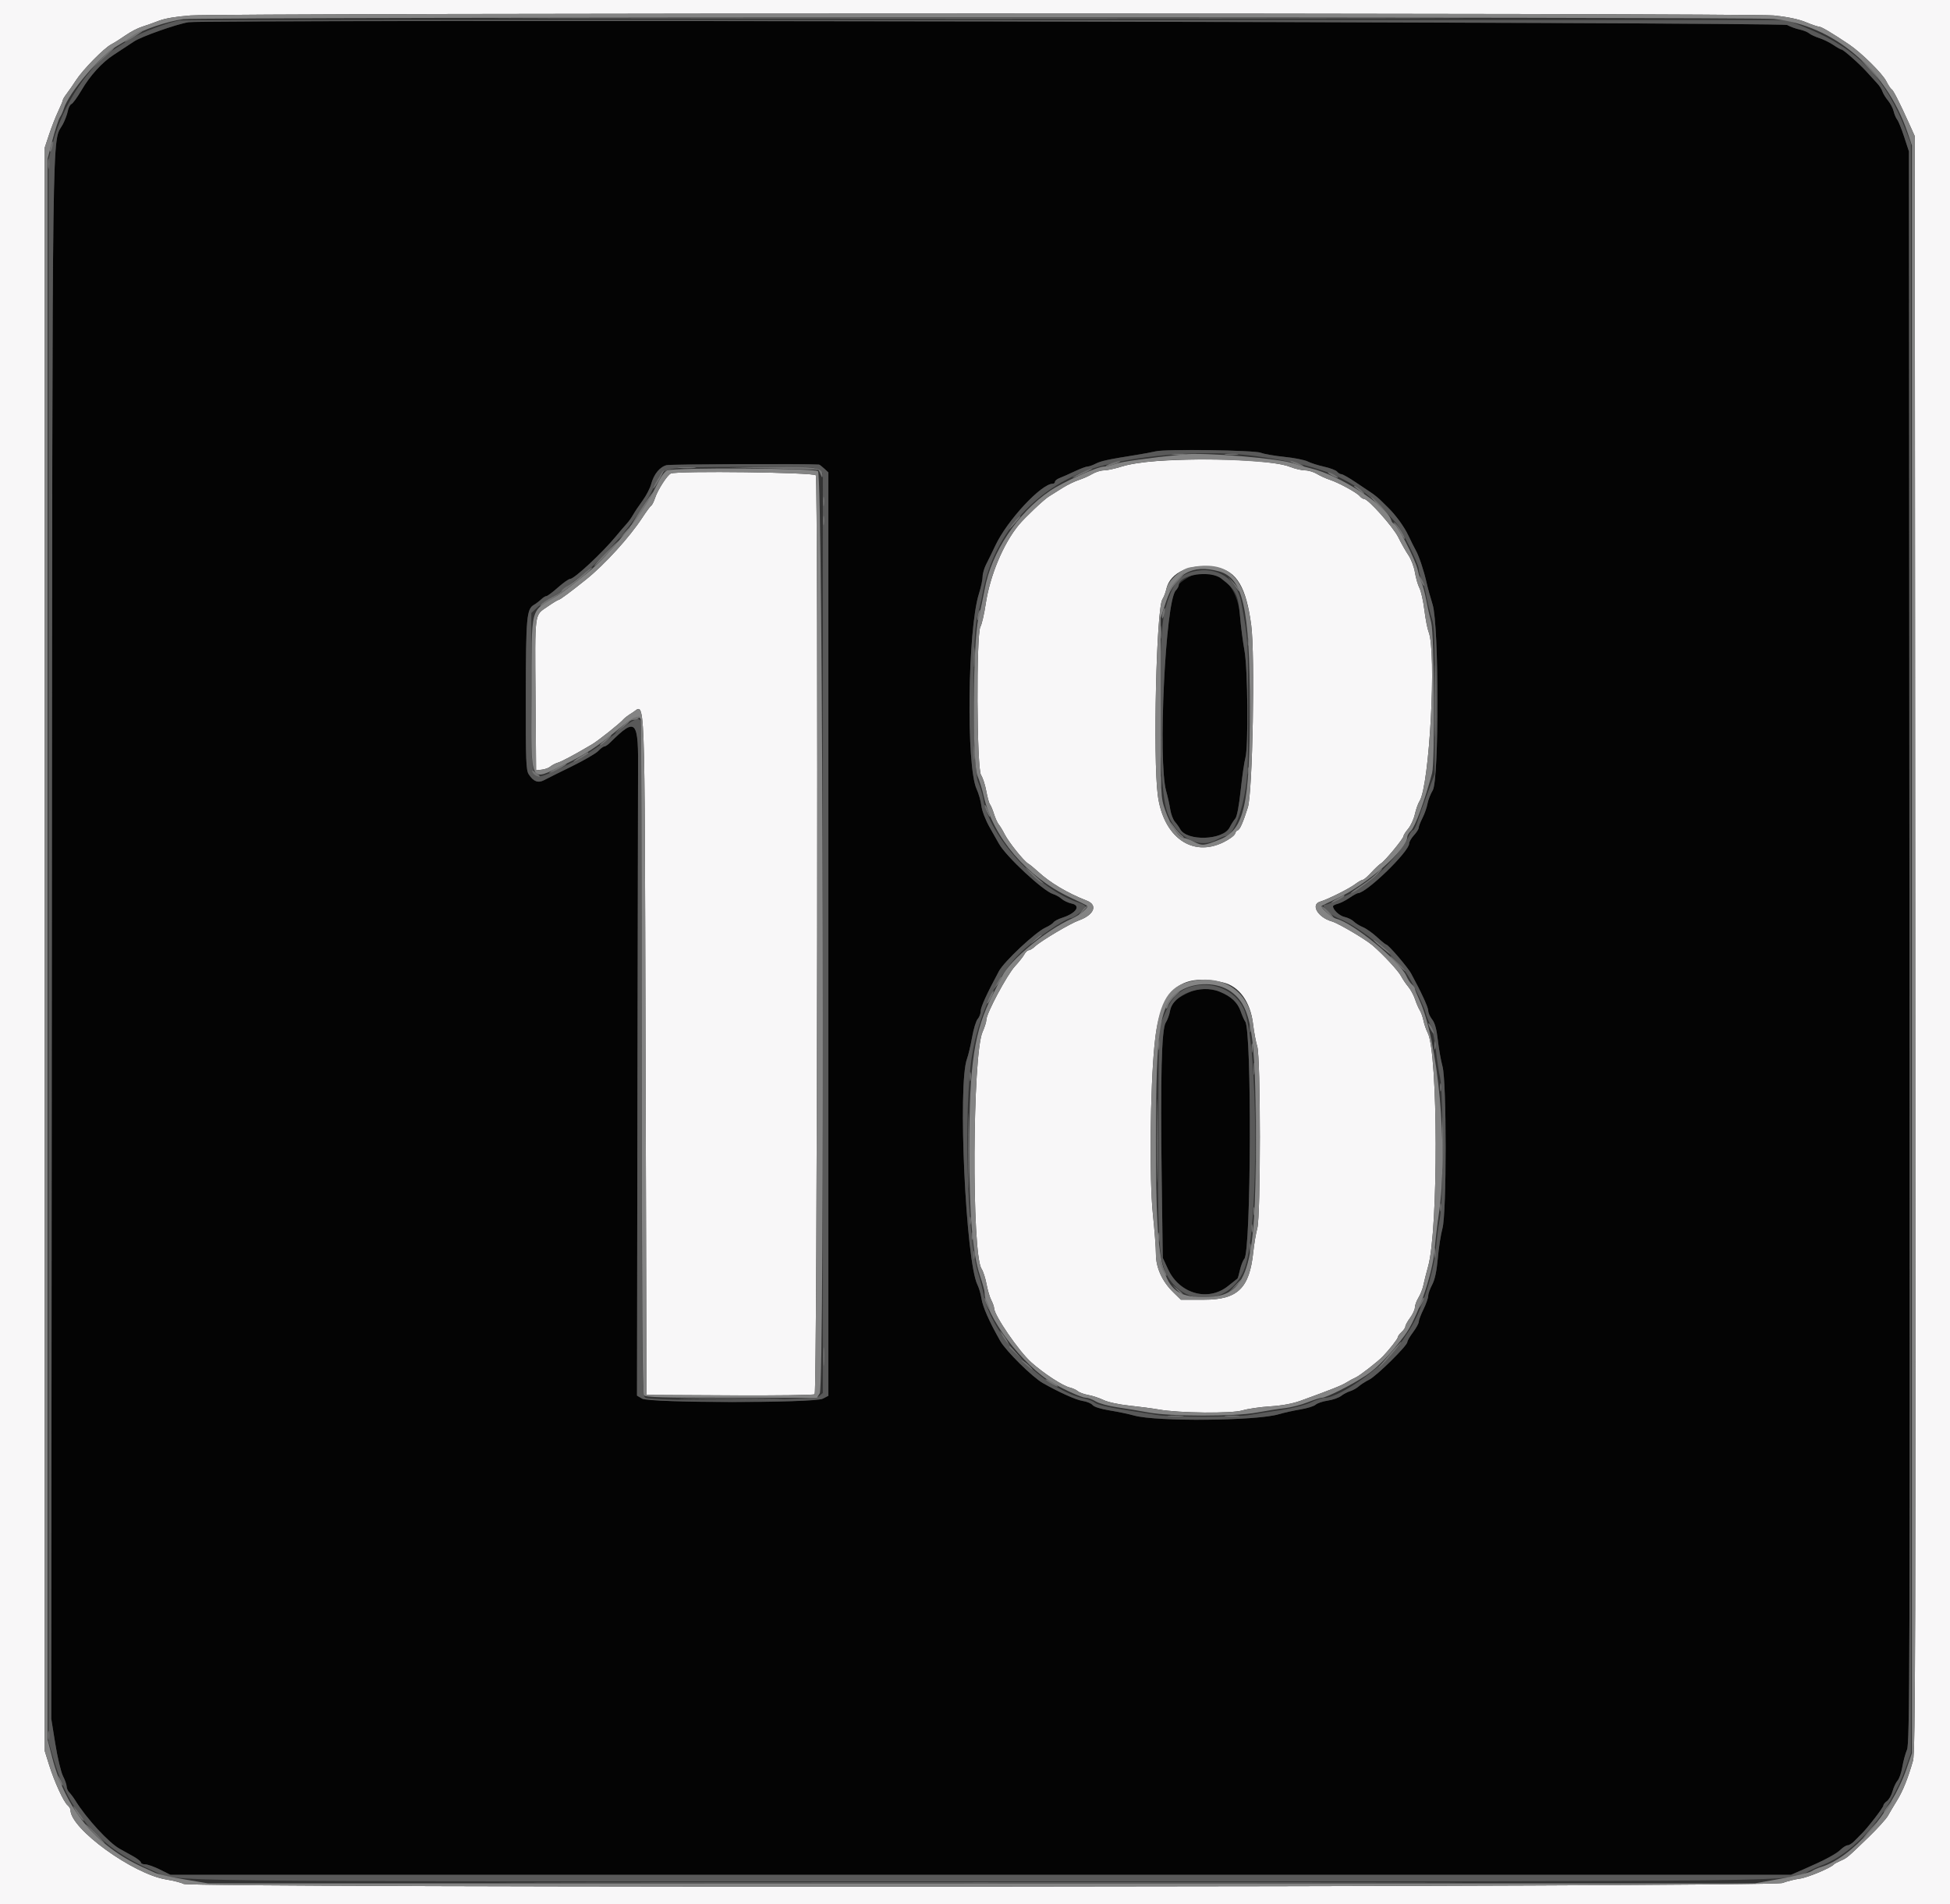 <svg height="390.566" viewBox="0 0 400 390.566" width="400" xmlns="http://www.w3.org/2000/svg"><rect x="0" y="0" width="400" height="390.566" fill="#333333" stroke="none"/><g fill-rule="evenodd"><path d="m0 195.313v195.312h200 200v-195.312-195.313h-200-200zm363.867-192.142c2.794.286 5.079.765 6.531 1.369 1.229.511 2.46.929 2.735.93.475.002 2.556 1.233 6.109 3.613 2.55 1.708 6.87 5.971 7.696 7.594.417.818.897 1.548 1.068 1.623.337.148 1.589 2.591 3.533 6.895l1.234 2.735.101 165.625c.087 142.434.023 165.899-.456 167.578-1.042 3.654-2.083 6.246-3.293 8.203-.664 1.074-1.499 2.48-1.856 3.125-.356.644-2.164 2.637-4.017 4.429-4.375 4.228-4.343 4.202-5.713 4.805-.644.284-1.26.62-1.367.748-.588.699-5.38 2.706-6.954 2.911-1.01.132-2.626.537-3.593.9-2.279.856-326.483 1.042-327.971.188-.452-.259-2.034-.665-3.515-.901-6.839-1.09-19.686-10.401-19.686-14.268 0-.261-.257-.687-.57-.948-.815-.675-2.709-4.788-3.784-8.216l-.919-2.929v-164.453-164.454l.909-2.734c.5-1.504 1.335-3.631 1.855-4.726.521-1.096.947-2.123.947-2.282 0-.16.361-.758.803-1.329s1.296-1.804 1.898-2.74c1.391-2.163 5.735-6.587 7.231-7.365.629-.327 1.951-1.163 2.939-1.857.987-.694 2.494-1.479 3.348-1.745.855-.266 2.433-.826 3.507-1.243 1.225-.476 3.629-.88 6.446-1.083 7.268-.525 319.668-.523 324.804.002m-126.562 91.401c-2.807.191-5.688.638-7.18 1.115-1.371.439-3.02.797-3.665.797s-1.721.331-2.39.734c-.67.404-1.911.956-2.757 1.227-.846.27-2.34.996-3.32 1.612s-2.271 1.426-2.869 1.801c-1.029.645-4.88 4.291-6.136 5.81-3.181 3.844-5.922 10.39-6.793 16.218-.31 2.074-.798 4.183-1.086 4.688-.871 1.529-.753 29.091.131 30.41.359.537.841 2.012 1.07 3.277.23 1.264.572 2.495.761 2.734.188.239.564 1.138.834 1.997.27.86.711 1.826.98 2.149.269.322.801 1.201 1.182 1.953.841 1.659 3.923 5.515 4.841 6.054.365.215 1.268.95 2.007 1.634 2.474 2.29 6.063 4.427 10.034 5.974 2.315.902 1.473 2.933-1.679 4.053-1.759.625-7.753 4.193-8.98 5.345-.449.422-1.019.768-1.266.768s-.651.377-.898.837c-.246.461-1.118 1.565-1.936 2.453-1.616 1.753-5.841 9.655-5.855 10.95-.005.439-.356 1.566-.782 2.504-2.08 4.583-2.259 45.466-.213 48.589.338.516.798 1.931 1.023 3.144.224 1.213.662 2.694.973 3.29.311.597.575 1.348.586 1.67.054 1.51 5.062 8.807 7.607 11.085 2.53 2.264 6.449 4.826 7.915 5.174.585.139 1.327.478 1.65.753.322.275 1.289.626 2.148.78.86.153 2.266.619 3.125 1.034.895.432 3.15.92 5.274 1.142 2.041.213 4.765.574 6.054.802 4.186.739 14.933.851 17.173.179 1.082-.325 3.638-.695 5.679-.824 2.415-.153 4.598-.556 6.25-1.156 6.304-2.288 8.466-3.148 9.375-3.732.537-.344 1.416-.82 1.953-1.056.809-.356 4.555-3.273 5.549-4.32 1.375-1.45 3.045-3.583 3.045-3.89 0-.21.351-.699.781-1.088s.781-.909.781-1.156c0-.248.44-1.045.977-1.773.537-.729.977-1.686.978-2.127.001-.442.332-1.345.736-2.008.404-.662.854-1.805 1.001-2.539.146-.734.587-2.477.978-3.873 2.109-7.515 2.049-43.708-.079-47.87-.325-.635-.717-1.769-.871-2.521s-.501-1.719-.769-2.148c-.269-.43-.706-1.445-.972-2.256-.266-.812-.883-1.954-1.371-2.54-.489-.585-1.169-1.591-1.512-2.236-.577-1.084-3.67-4.414-5.804-6.25-1.494-1.285-7.068-4.57-8.383-4.94-2.843-.801-4.41-3.46-2.389-4.055 1.545-.456 5.916-2.635 7.166-3.574.664-.499 1.375-.907 1.578-.907.204 0 .994-.679 1.757-1.509.763-.829 1.654-1.664 1.981-1.855.779-.456 4.608-5.086 4.608-5.574 0-.207.432-.892.961-1.52.529-.629 1.148-1.972 1.375-2.985.227-1.012.659-2.225.96-2.695 2.053-3.205 3.519-30.678 1.853-34.736-.241-.588-.628-2.59-.859-4.448-.23-1.858-.687-3.896-1.013-4.527s-.744-2.073-.928-3.204-.785-2.72-1.335-3.53-1.479-2.453-2.065-3.65c-1.035-2.115-6.182-7.892-7.031-7.892-.229 0-.633-.261-.898-.58-.608-.732-4.311-2.75-6.182-3.367-.782-.258-1.953-.793-2.602-1.189-.65-.397-1.746-.721-2.437-.722-.69-.001-2.11-.339-3.155-.75-3.376-1.331-16.517-1.893-27.23-1.164m-99.7 2.559c-.703.285-2.672 3.327-3.212 4.962-.256.777-.624 1.51-.818 1.63s-1.007 1.221-1.807 2.447c-2.606 3.995-7.704 9.607-11.496 12.655-3.168 2.547-5.428 4.222-5.696 4.222-.144 0-1.194.642-2.334 1.428-2.654 1.827-2.529.851-2.394 18.689l.113 14.844 1.172-.127c.644-.07 1.435-.357 1.758-.638.322-.28 1.018-.642 1.546-.804.865-.264 3.372-1.607 6.973-3.733 1.33-.785 5.825-4.371 6.52-5.202.215-.256 1.027-.855 1.806-1.33 2.675-1.633 2.47-7.007 2.686 70.195l.195 69.764 16.992.094c9.346.052 17.22-.052 17.499-.23.533-.34.768-187.111.237-188.495-.236-.613-28.278-.962-29.74-.371m112.049 19.283c4.033.764 5.985 4.055 7.002 11.812.81 6.172.291 34.257-.691 37.399-.953 3.047-1.686 4.688-2.095 4.688-.166 0-.402.315-.524.7s-1.193 1.176-2.379 1.757c-6.449 3.163-12.359-1.084-13.478-9.684-.997-7.67-.277-38.214.947-40.147.302-.478.663-1.412.801-2.076.736-3.54 5.185-5.44 10.417-4.449m1.214 85.114c3.319.771 5.622 3.954 6.167 8.52.199 1.671.587 3.741.863 4.6.71 2.218.717 34.774.008 37.305-.271.967-.645 3.191-.832 4.942-.783 7.366-3.207 9.707-10.052 9.707h-4.796l-1.535-1.499c-2.296-2.241-3.582-5.057-3.582-7.847 0-1.267-.278-4.955-.619-8.197-.752-7.152-.57-25.611.344-34.878 1.095-11.103 5.112-14.725 14.034-12.653" fill="#f8f7f8"/><path d="m38.672 4.554c-2.483.402-9.644 2.931-11.176 3.947-1.412.938-2.88 1.903-4.243 2.792-2.336 1.524-4.782 4.22-6.522 7.188-.858 1.464-1.792 2.751-2.076 2.859-.283.109-.621.761-.75 1.448s-.591 1.916-1.028 2.729c-2.253 4.205-2.103-7.025-2.239 167.452l-.123 159.57.826 5.15c.454 2.832 1.165 5.814 1.578 6.625.414.812.753 1.778.753 2.147s.251.921.557 1.228c.307.306.878 1.076 1.27 1.711 2.222 3.599 6.82 8.598 9.041 9.831.646.358 1.892 1.051 2.77 1.539.878.487 1.596 1.059 1.596 1.269 0 .211.396.385.879.387.484.002 1.846.485 3.028 1.074l2.148 1.07h166.211 166.211l2.539-1.101c4.287-1.859 6.726-3.156 7.662-4.074.493-.484 1.136-.879 1.429-.879.294 0 .916-.396 1.384-.879.468-.484 1.122-1.143 1.454-1.465 1.225-1.19 4.477-5.401 4.477-5.797 0-.225.332-.641.738-.925.405-.285.924-1.194 1.153-2.022.228-.828.693-1.811 1.032-2.186.339-.374.774-1.628.966-2.786.192-1.157.627-2.759.966-3.56.559-1.32.606-16.712.505-164.648l-.112-163.193-.977-2.983c-.537-1.641-1.177-3.224-1.421-3.518s-.572-1.061-.729-1.705c-.158-.643-.687-1.652-1.177-2.241-.489-.59-1.004-1.431-1.143-1.868-.138-.438-.634-1.196-1.101-1.685-.466-.489-1.384-1.494-2.038-2.234-1.42-1.606-4.87-4.665-5.26-4.665-.153 0-.893-.418-1.646-.928-.753-.511-2.051-1.149-2.886-1.417s-1.782-.71-2.104-.981c-.323-.271-1.201-.622-1.953-.779s-1.895-.572-2.539-.922c-1.098-.596-324.295-1.162-327.93-.575m220.004 88.323c.582.248 2.719.621 4.748.829 2.03.207 4.191.633 4.801.946.611.313 2.124.794 3.362 1.069 1.238.274 2.446.734 2.684 1.022.239.287.641.523.894.523.254 0 1.572.747 2.93 1.66s2.88 1.935 3.383 2.271 1.348 1.039 1.878 1.562c.529.524 1.143 1.128 1.363 1.343 1.577 1.534 3.319 3.926 4.161 5.709.546 1.157 1.239 2.543 1.542 3.08.662 1.176 1.68 4.233 2.211 6.64.213.967.772 2.989 1.241 4.492 1.311 4.204 1.329 35.936.021 38.086-.457.752-.942 1.993-1.078 2.757-.135.764-.596 2.075-1.024 2.914-.427.839-.777 1.743-.777 2.009s-.44.957-.977 1.537-.976 1.339-.976 1.688c0 1.664-8.796 10.189-10.512 10.189-.175 0-.961.437-1.749.972-.787.534-1.867 1.081-2.398 1.214-.532.133-.966.36-.966.504 0 .749 1.32 1.968 2.384 2.202.666.146 1.508.563 1.871.926.364.364 1.213.89 1.889 1.17.675.279 1.971 1.195 2.88 2.034s1.758 1.525 1.886 1.525c.419 0 4.379 4.602 5.105 5.932 2.055 3.764 3.516 6.933 3.516 7.631 0 .431.362 1.245.804 1.808.563.714.915 1.996 1.17 4.252.201 1.776.63 4.19.953 5.364.867 3.147.861 30.115-.007 33.229-.327 1.174-.755 3.916-.95 6.092-.243 2.708-.61 4.432-1.163 5.463-.444.829-.809 1.861-.811 2.294-.002.432-.436 1.665-.964 2.74-.529 1.074-.966 2.229-.973 2.567s-.535 1.304-1.173 2.148c-.639.844-1.166 1.754-1.172 2.021-.017.758-6.295 6.944-7.824 7.709-.752.377-1.718.996-2.148 1.376s-1.221.823-1.758.984c-.537.162-1.37.601-1.851.977-.481.375-1.711.806-2.734.957-1.023.152-2.145.53-2.493.841-.347.311-1.754.749-3.125.973-1.371.225-3.371.669-4.445.988-4.603 1.365-25.142 1.544-29.688.259-1.074-.304-3.313-.771-4.976-1.038-1.806-.29-3.222-.735-3.516-1.105-.271-.34-1.196-.723-2.056-.85-1.322-.195-4.801-1.757-8.146-3.658-2.154-1.224-7.562-6.568-8.739-8.636-2.26-3.973-3.595-6.987-3.86-8.72-.144-.935-.509-2.192-.813-2.793-2.394-4.747-4.084-41.168-2.151-46.367.279-.752.752-2.748 1.049-4.435.298-1.686.816-3.37 1.152-3.741s.611-1.104.611-1.628c0-.805 1.286-3.618 3.733-8.165 1.072-1.994 7.457-7.975 9.536-8.934.759-.35 1.513-.843 1.675-1.096.163-.252.954-.669 1.758-.927 2.882-.922 3.936-2.502 1.95-2.922-.698-.147-1.621-.58-2.051-.962-.429-.382-1.22-.827-1.757-.99-2.012-.608-9.597-7.654-11.091-10.303-.238-.422-1.098-1.938-1.91-3.368-.85-1.496-1.573-3.375-1.702-4.421-.124-1.001-.563-2.545-.976-3.431-2.175-4.672-1.847-32.819.469-40.066.416-1.303.757-2.883.757-3.511 0-.627.34-1.791.756-2.586.416-.794 1.25-2.499 1.855-3.788 2.421-5.162 9.421-12.695 11.796-12.695.24 0 .436-.18.436-.401 0-.22.448-.57.996-.778.548-.209 1.927-.819 3.065-1.358 1.138-.538 2.316-.98 2.618-.981.301-.002 1.043-.261 1.647-.576 1.071-.559 2.666-.904 8.276-1.79 1.504-.238 3.349-.581 4.101-.762 2.057-.496 20.291-.239 21.567.304m-90.683 2.42c.12.008.604.374 1.074.812l.855.796v94.702 94.701l-1.153.596c-1.753.907-35.53.892-37.068-.016l-1.037-.613.092-62.18c.051-34.2.107-63.587.124-65.306.117-11.263-.348-11.789-5.726-6.476-.452.446-.993.812-1.201.812-.209 0-.768.414-1.243.92-.476.506-2.923 1.927-5.44 3.158-2.516 1.231-5.055 2.495-5.641 2.809-1.247.666-2.186.316-3.168-1.182-.558-.852-.63-2.788-.606-16.324.029-15.964.176-17.583 1.681-18.445.411-.236 1.07-.736 1.465-1.112s.888-.683 1.095-.683c.208 0 1.269-.791 2.357-1.758 1.089-.967 2.211-1.758 2.495-1.758.86 0 6.568-5.312 9.419-8.766.86-1.041 1.861-2.21 2.226-2.597.364-.388.939-1.198 1.277-1.8s1.215-1.911 1.948-2.908c.733-.998 1.521-2.513 1.751-3.367.551-2.048 1.758-3.53 3.175-3.897.812-.21 28.525-.315 31.249-.118m75.464 23.313c-.913.55-1.66 1.189-1.66 1.418 0 .23-.285.733-.634 1.119-2.107 2.328-3.662 35.053-1.953 41.111.311 1.1.687 2.791.836 3.758.149.966.58 2.109.958 2.539.377.429.859 1.106 1.07 1.504 1.355 2.552 8.825 2.312 10.159-.326.328-.648.847-1.466 1.155-1.818.35-.4.769-2.596 1.117-5.86.306-2.87.736-5.833.956-6.584.638-2.186.501-18.332-.187-22.042-.322-1.736-.735-4.944-.916-7.129-.601-7.225-5.703-10.824-10.901-7.69m.135 85.115c-2.607 1.293-3.3 1.998-3.589 3.653-.136.776-.532 1.851-.881 2.388-.853 1.312-1.104 11.141-.822 32.226l.215 16.016 1.087 2.344c2.349 5.061 8.234 6.707 12.311 3.443.989-.792 1.857-1.482 1.93-1.533.073-.05.303-.85.511-1.777.208-.926.612-1.951.898-2.276 1.387-1.58 1.551-46.958.177-48.672-.187-.234-.605-1.174-.928-2.09-1.395-3.955-6.753-5.783-10.909-3.722" fill="#040404"/><path d="m36.914 4.185c-2.215.31-8.205 2.553-10.156 3.803-1.074.688-2.417 1.537-2.985 1.886-5.4 3.324-10.822 11.438-12.903 19.308l-.909 3.435v162.305 162.305l.874 3.081c3.33 11.745 9.493 18.726 20.795 23.558 5.131 2.193-4.778 2.072 169.665 2.063 174.979-.008 165.442.113 169.843-2.163.687-.355 1.793-.847 2.458-1.093 6.931-2.562 14.086-10.825 17.299-19.978l1.097-3.125v-165.039-165.039l-1.046-2.734c-4.047-10.582-9.901-16.695-19.965-20.849l-4.379-1.807-164.258-.041c-90.342-.022-164.785.034-165.43.124m329.688.944c.644.35 1.787.765 2.539.922s1.63.508 1.953.779c.322.271 1.269.713 2.104.981s2.133.906 2.886 1.417c.753.51 1.493.928 1.646.928.39 0 3.84 3.059 5.26 4.665.654.74 1.572 1.745 2.038 2.234.467.489.963 1.247 1.101 1.685.139.437.654 1.278 1.143 1.868.49.589 1.019 1.598 1.177 2.241.157.644.485 1.411.729 1.705s.884 1.877 1.421 3.518l.977 2.983.112 163.193c.101 147.936.054 163.328-.505 164.648-.339.801-.774 2.403-.966 3.56-.192 1.158-.627 2.412-.966 2.786-.339.375-.804 1.358-1.032 2.186-.229.828-.748 1.737-1.153 2.022-.406.284-.738.7-.738.925 0 .396-3.252 4.607-4.477 5.797-.332.322-.986.981-1.454 1.465-.468.483-1.09.879-1.384.879-.293 0-.936.395-1.429.879-.936.918-3.375 2.215-7.662 4.074l-2.539 1.101h-166.211-166.211l-2.148-1.07c-1.182-.589-2.544-1.072-3.028-1.074-.483-.002-.879-.176-.879-.387 0-.21-.718-.782-1.596-1.269-.878-.488-2.124-1.181-2.77-1.539-2.221-1.233-6.819-6.232-9.041-9.831-.392-.635-.963-1.405-1.27-1.711-.306-.307-.557-.859-.557-1.228s-.339-1.335-.753-2.147c-.413-.811-1.124-3.793-1.578-6.625l-.826-5.15.123-159.57c.136-174.477-.014-163.247 2.239-167.452.437-.813.899-2.042 1.028-2.729s.467-1.339.75-1.448c.284-.108 1.218-1.395 2.076-2.859 1.74-2.968 4.186-5.664 6.522-7.188 1.363-.889 2.831-1.854 4.243-2.792 1.532-1.016 8.693-3.545 11.176-3.947 3.635-.587 326.832-.021 327.93.575m-129.493 87.444c-.752.181-2.597.524-4.101.762-5.61.886-7.205 1.231-8.276 1.79-.604.315-1.346.574-1.647.576-.302.001-1.48.443-2.618.981-1.138.539-2.517 1.149-3.065 1.358-.548.208-.996.558-.996.778 0 .221-.196.401-.436.401-2.375 0-9.375 7.533-11.796 12.695-.605 1.289-1.439 2.994-1.855 3.788-.416.795-.756 1.959-.756 2.586 0 .628-.341 2.208-.757 3.511-2.316 7.247-2.644 35.394-.469 40.066.413.886.852 2.43.976 3.431.129 1.046.852 2.925 1.702 4.421.812 1.43 1.672 2.946 1.91 3.368 1.494 2.649 9.079 9.695 11.091 10.303.537.163 1.328.608 1.757.99.43.382 1.353.815 2.051.962 1.986.42.932 2-1.95 2.922-.804.258-1.595.675-1.758.927-.162.253-.916.746-1.675 1.096-2.079.959-8.464 6.94-9.536 8.934-2.447 4.547-3.733 7.36-3.733 8.165 0 .524-.275 1.257-.611 1.628s-.854 2.055-1.152 3.741c-.297 1.687-.77 3.683-1.049 4.435-1.933 5.199-.243 41.62 2.151 46.367.304.601.669 1.858.813 2.793.265 1.733 1.6 4.747 3.86 8.72 1.177 2.068 6.585 7.412 8.739 8.636 3.345 1.901 6.824 3.463 8.146 3.658.86.127 1.785.51 2.056.85.294.37 1.71.815 3.516 1.105 1.663.267 3.902.734 4.976 1.038 4.546 1.285 25.085 1.106 29.688-.259 1.074-.319 3.074-.763 4.445-.988 1.371-.224 2.778-.662 3.125-.973.348-.311 1.47-.689 2.493-.841 1.023-.151 2.253-.582 2.734-.957.481-.376 1.314-.815 1.851-.977.537-.161 1.328-.604 1.758-.984s1.396-.999 2.148-1.376c1.529-.765 7.807-6.951 7.824-7.709.006-.267.533-1.177 1.172-2.021.638-.844 1.166-1.81 1.173-2.148s.444-1.493.973-2.567c.528-1.075.962-2.308.964-2.74.002-.433.367-1.465.811-2.294.553-1.031.92-2.755 1.163-5.463.195-2.176.623-4.918.95-6.092.868-3.114.874-30.082.007-33.229-.323-1.174-.752-3.588-.953-5.364-.255-2.256-.607-3.538-1.17-4.252-.442-.563-.804-1.377-.804-1.808 0-.698-1.461-3.867-3.516-7.631-.726-1.33-4.686-5.932-5.105-5.932-.128 0-.977-.686-1.886-1.525s-2.205-1.755-2.88-2.034c-.676-.28-1.525-.806-1.889-1.17-.363-.363-1.205-.78-1.871-.926-1.064-.234-2.384-1.453-2.384-2.202 0-.144.434-.371.966-.504.531-.133 1.611-.68 2.398-1.214.788-.535 1.574-.972 1.749-.972 1.716 0 10.512-8.525 10.512-10.189 0-.349.439-1.108.976-1.688s.977-1.271.977-1.537.35-1.17.777-2.009c.428-.839.889-2.15 1.024-2.914.136-.764.621-2.005 1.078-2.757 1.308-2.15 1.29-33.882-.021-38.086-.469-1.503-1.028-3.525-1.241-4.492-.531-2.407-1.549-5.464-2.211-6.64-.303-.537-.996-1.923-1.542-3.08-.842-1.783-2.584-4.175-4.161-5.709-.22-.215-.834-.819-1.363-1.343-.53-.523-1.375-1.226-1.878-1.562s-2.025-1.358-3.383-2.271-2.676-1.66-2.93-1.66c-.253 0-.655-.236-.894-.523-.238-.288-1.446-.748-2.684-1.022-1.238-.275-2.751-.756-3.362-1.069-.61-.313-2.771-.739-4.801-.946-2.029-.208-4.166-.581-4.748-.829-1.276-.543-19.51-.8-21.567-.304m20.508.99c15.019 2.095 21.164 5.019 28.714 13.664 1.158 1.326 4.685 8.43 4.685 9.437 0 .524.246 1.43.548 2.013.301.583.757 2.2 1.013 3.594.256 1.393.756 3.413 1.112 4.487.559 1.687.644 3.998.623 16.992l-.023 15.039-1.458 3.906c-.802 2.149-1.721 4.742-2.043 5.762-.321 1.021-.751 1.856-.954 1.856-.204 0-.64.646-.97 1.436-1.08 2.583-6.022 7.91-9.372 10.101-1.728 1.131-6.945 3.697-7.515 3.697-1.344 0 .469 1.941 2.652 2.84 4.607 1.896 11.912 7.978 14.277 11.886 1.247 2.061 3.261 6.335 3.546 7.526.13.545.56 1.636.956 2.425.395.79.899 3.075 1.12 5.078.221 2.004.62 4.61.886 5.792.659 2.922.625 25.437-.043 28.711-.263 1.289-.642 4.16-.842 6.38-.458 5.086-3.068 13.094-5.411 16.605-.568.85-1.208 1.826-1.423 2.169-2.86 4.564-12.628 11.738-16.015 11.762-.43.003-1.698.432-2.817.953-1.195.557-3.777 1.205-6.25 1.57-2.318.342-5.093.782-6.168.978-2.6.474-16.183.485-19.14.015-1.289-.205-4.511-.714-7.159-1.131-2.675-.421-5.106-1.014-5.469-1.334-.359-.317-1.269-.699-2.021-.85-8.477-1.699-19.439-13.011-20.919-21.585-.14-.808-.663-2.788-1.162-4.399-2.199-7.095-2.915-33.512-1.201-44.336 1.303-8.234 4.983-16.162 9.718-20.94 2.603-2.627 9.514-7.381 10.728-7.381.537 0 2.836-1.904 2.836-2.348 0-.179-.62-.53-1.379-.781-8.418-2.778-18.406-13.609-19.577-21.231-.137-.889-.619-2.495-1.072-3.569-1.131-2.684-1.278-30.123-.18-33.789.353-1.182.861-3.379 1.127-4.883 2.206-12.45 11.478-22.493 24.011-26.01 9.019-2.531 22.589-3.423 32.031-2.107m-120.873 1.852c-1.417.367-2.624 1.849-3.175 3.897-.23.854-1.018 2.369-1.751 3.367-.733.997-1.61 2.306-1.948 2.908s-.913 1.412-1.277 1.8c-.365.387-1.366 1.556-2.226 2.597-2.851 3.454-8.559 8.766-9.419 8.766-.284 0-1.406.791-2.495 1.758-1.088.967-2.149 1.758-2.357 1.758-.207 0-.7.307-1.095.683s-1.054.876-1.465 1.112c-1.505.862-1.652 2.481-1.681 18.445-.024 13.536.048 15.472.606 16.324.982 1.498 1.921 1.848 3.168 1.182.586-.314 3.125-1.578 5.641-2.809 2.517-1.231 4.964-2.652 5.44-3.158.475-.506 1.034-.92 1.243-.92.208 0 .749-.366 1.201-.812 5.378-5.313 5.843-4.787 5.726 6.476-.017 1.719-.073 31.106-.124 65.306l-.092 62.18 1.037.613c1.538.908 35.315.923 37.068.016l1.153-.596v-94.701-94.702l-.855-.796c-.47-.438-.954-.804-1.074-.812-2.724-.197-30.437-.092-31.249.118m31.196.969.847.686-.001 94.336-.002 94.336-.841.684c-.998.81-34.069 1.07-35.547.279-.742-.397-.755-1.585-.755-69.304 0-37.895-.1-69.158-.221-69.474-.36-.939-1.702-.315-4.857 2.256-3.92 3.193-7.739 5.621-11.524 7.326-6.577 2.962-6.055 4.305-6.055-15.567v-16.205l1.27-1.178c.698-.649 1.973-1.543 2.832-1.987.859-.445 1.914-1.133 2.344-1.529.429-.396 1.335-1.118 2.013-1.604 3.178-2.282 4.489-3.471 7.851-7.118 3.985-4.325 7.111-8.759 9.054-12.843 1.81-3.802 1.034-3.644 18.178-3.718 13.371-.057 14.638-.006 15.414.624m76.795 20.841c-2.867.698-4.257 2.549-5.689 7.58-1.687 5.923-1.552 35.019.191 41.185 1.527 5.403 6.373 8.364 10.27 6.276.802-.43 1.668-.782 1.924-.782 1.203 0 2.908-3.615 3.757-7.961.771-3.95.848-5.599.857-18.21.01-13.663-.033-14.307-1.424-21.786-.902-4.852-5.032-7.484-9.886-6.302m5.747 1.427c3.017 2.31 3.513 3.289 3.876 7.648.181 2.185.594 5.393.916 7.129.688 3.71.825 19.856.187 22.042-.22.751-.65 3.714-.956 6.584-.348 3.264-.767 5.46-1.117 5.86-.308.352-.827 1.17-1.155 1.818-1.334 2.638-8.804 2.878-10.159.326-.211-.398-.693-1.075-1.07-1.504-.378-.43-.809-1.573-.958-2.539-.149-.967-.525-2.658-.836-3.758-1.709-6.058-.154-38.783 1.953-41.111.349-.386.634-.889.634-1.119 0-2.132 6.378-3.143 8.685-1.376m-5.861 83.662c-2.637.671-4.257 2.241-5.614 5.44l-1.268 2.988-.152 19.336c-.18 22.859.102 28.154 1.66 31.23 3.652 7.206 13.454 6.387 16.135-1.347 2.958-8.532 2.731-46.837-.315-53.156-1.767-3.667-6.2-5.573-10.446-4.491m5.598 1.126c2.385.994 3.631 2.16 4.282 4.007.323.916.741 1.856.928 2.09 1.374 1.714 1.21 47.092-.177 48.672-.286.325-.69 1.35-.898 2.276-.208.927-.438 1.727-.511 1.777-.073.051-.941.741-1.93 1.533-4.077 3.264-9.962 1.618-12.311-3.443l-1.087-2.344-.215-16.016c-.282-21.085-.031-30.914.822-32.226.349-.537.745-1.612.881-2.388.595-3.405 6.26-5.589 10.216-3.938" fill="#595959"/><path d="m39.063 3.169c-2.817.203-5.221.607-6.446 1.083-1.074.417-2.652.977-3.507 1.243-.854.266-2.361 1.051-3.348 1.745-.988.694-2.31 1.53-2.939 1.857-1.496.778-5.84 5.202-7.231 7.365-.602.936-1.456 2.169-1.898 2.74s-.803 1.169-.803 1.329c0 .159-.426 1.186-.947 2.282-.52 1.095-1.355 3.222-1.855 4.726l-.909 2.734v164.454 164.453l.919 2.929c1.075 3.428 2.969 7.541 3.784 8.216.313.261.57.687.57.948 0 3.867 12.847 13.178 19.686 14.268 1.481.236 3.063.642 3.515.901 1.488.854 325.692.668 327.971-.188.967-.363 2.583-.768 3.593-.9 1.574-.205 6.366-2.212 6.954-2.911.107-.128.723-.464 1.367-.748 1.37-.603 1.338-.577 5.713-4.805 1.853-1.792 3.661-3.785 4.017-4.429.357-.645 1.192-2.051 1.856-3.125 1.21-1.957 2.251-4.549 3.293-8.203.479-1.679.543-25.144.456-167.578l-.101-165.625-1.234-2.735c-1.944-4.304-3.196-6.747-3.533-6.895-.171-.075-.651-.805-1.068-1.623-.826-1.623-5.146-5.886-7.696-7.594-3.553-2.38-5.634-3.611-6.109-3.613-.275-.001-1.506-.419-2.735-.93-1.452-.604-3.737-1.083-6.531-1.369-5.136-.525-317.536-.527-324.804-.002m324.804.723c12.231 1.234 23.033 10.391 27.4 23.227l.921 2.705v164.898 164.897l-1.136 3.296c-3.103 9.002-11.207 18.244-17.614 20.088-.538.155-1.377.534-1.866.842-.489.309-3.302.993-6.25 1.521l-5.361.959-158.643.001-158.642.002-4.834-.816c-2.659-.448-5.362-1.052-6.006-1.342-.645-.29-1.787-.808-2.539-1.152-9.626-4.396-15.824-11.884-18.564-22.426l-.967-3.721v-162.144-162.145l.997-3.836c.548-2.11 1.233-4.211 1.521-4.67.289-.458.651-1.252.804-1.764.984-3.286 7.628-11.069 11.064-12.961.788-.434 2.137-1.277 2.996-1.873 1.915-1.327 7.223-3.125 10.479-3.549 3.392-.442 321.87-.478 326.24-.037m-121.094 89.311c-7.246.73-12.641 1.482-13.957 1.946-.864.305-1.944.558-2.4.562-1.349.012-8.447 3.213-11.057 4.986-6.639 4.509-12.031 12.647-13.383 20.201-.269 1.504-.849 4.229-1.289 6.055-1.143 4.75-1.279 29.729-.176 32.209.379.85.957 2.73 1.287 4.178 1.917 8.429 8.84 16.553 17.64 20.703 1.878.885 3.486 1.672 3.574 1.749.375.328-1.467 1.881-3.09 2.607-5.262 2.352-12.673 8.462-14.36 11.839-.417.836-1.299 2.575-1.959 3.864-3.757 7.335-4.775 14.041-4.775 31.461 0 13.668.655 21.514 2.176 26.062.522 1.559.949 3.095.949 3.413 0 4.734 7.864 15.165 14.111 18.72 2.719 1.547 5.908 2.961 6.679 2.961.439 0 1.346.335 2.016.745.669.41 2.624.948 4.343 1.196 1.718.247 4.619.728 6.445 1.068 4.618.86 17.71.871 22.266.019 1.826-.342 4.375-.739 5.664-.882 1.289-.144 3.412-.685 4.718-1.204 1.306-.518 2.629-.942 2.94-.942.92 0 6.157-2.64 9.04-4.557 2.346-1.56 4.992-4.295 7.952-8.22 2.564-3.399 5.753-12.545 6.169-17.692.148-1.826.539-5.14.869-7.364 1.936-13.045-.151-35.584-4.067-43.915-.475-1.011-.864-1.994-.864-2.185 0-.19-.273-.574-.608-.852-.335-.277-.841-1.046-1.125-1.708-1.297-3.021-10.907-10.898-14.337-11.751-.968-.241-3.406-2.374-3.042-2.661.092-.072 1.573-.787 3.292-1.588 6.052-2.821 14.258-10.048 14.258-12.557 0-.3.335-.859.746-1.244.873-.818 2.86-6.232 4.342-11.831.619-2.338.475-28.378-.171-30.875-.303-1.173-.767-3.276-1.032-4.672-.265-1.397-.655-2.878-.867-3.292s-.614-1.732-.894-2.93c-.512-2.186-4.246-9.403-4.865-9.403-.182 0-.44-.344-.574-.763-.949-2.99-10.601-9.206-16.425-10.577-1.067-.252-2.643-.701-3.502-1-3.081-1.07-18.221-2.326-22.657-1.879m13.447 1.361c4.593.303 6.955.635 8.315 1.172 1.045.411 2.465.749 3.155.75.691.001 1.787.325 2.437.722.649.396 1.82.931 2.602 1.189 1.871.617 5.574 2.635 6.182 3.367.265.319.669.58.898.58.849 0 5.996 5.777 7.031 7.892.586 1.197 1.515 2.84 2.065 3.65s1.151 2.399 1.335 3.53.602 2.573.928 3.204.783 2.669 1.013 4.527c.231 1.858.618 3.86.859 4.448 1.666 4.058.2 31.531-1.853 34.736-.301.47-.733 1.683-.96 2.695-.227 1.013-.846 2.356-1.375 2.985-.529.628-.961 1.313-.961 1.52 0 .488-3.829 5.118-4.608 5.574-.327.191-1.218 1.026-1.981 1.855-.763.83-1.553 1.509-1.757 1.509-.203 0-.914.408-1.578.907-1.25.939-5.621 3.118-7.166 3.574-2.021.595-.454 3.254 2.389 4.055 1.315.37 6.889 3.655 8.383 4.94 2.134 1.836 5.227 5.166 5.804 6.25.343.645 1.023 1.651 1.512 2.236.488.586 1.105 1.728 1.371 2.54.266.811.703 1.826.972 2.256.268.429.615 1.396.769 2.148s.546 1.886.871 2.521c2.128 4.162 2.188 40.355.079 47.87-.391 1.396-.832 3.139-.978 3.873-.147.734-.597 1.877-1.001 2.539-.404.663-.735 1.566-.736 2.008-.001.441-.441 1.398-.978 2.127-.537.728-.977 1.525-.977 1.773 0 .247-.351.767-.781 1.156s-.781.878-.781 1.088c0 .307-1.67 2.44-3.045 3.89-.994 1.047-4.74 3.964-5.549 4.32-.537.236-1.416.712-1.953 1.056-.909.584-3.071 1.444-9.375 3.732-1.652.6-3.835 1.003-6.25 1.156-2.041.129-4.597.499-5.679.824-2.24.672-12.987.56-17.173-.179-1.289-.228-4.013-.589-6.054-.802-2.124-.222-4.379-.71-5.274-1.142-.859-.415-2.265-.881-3.125-1.034-.859-.154-1.826-.505-2.148-.78-.323-.275-1.065-.614-1.65-.753-1.466-.348-5.385-2.91-7.915-5.174-2.545-2.278-7.553-9.575-7.607-11.085-.011-.322-.275-1.073-.586-1.67-.311-.596-.749-2.077-.973-3.29-.225-1.213-.685-2.628-1.023-3.144-2.046-3.123-1.867-44.006.213-48.589.426-.938.777-2.065.782-2.504.014-1.295 4.239-9.197 5.855-10.95.818-.888 1.69-1.992 1.936-2.453.247-.46.651-.837.898-.837s.817-.346 1.266-.768c1.227-1.152 7.221-4.72 8.98-5.345 3.152-1.12 3.994-3.151 1.679-4.053-3.971-1.547-7.56-3.684-10.034-5.974-.739-.684-1.642-1.419-2.007-1.634-.918-.539-4-4.395-4.841-6.054-.381-.752-.913-1.631-1.182-1.953-.269-.323-.71-1.289-.98-2.149-.27-.859-.646-1.758-.834-1.997-.189-.239-.531-1.47-.761-2.734-.229-1.265-.711-2.74-1.07-3.277-.884-1.319-1.002-28.881-.131-30.41.288-.505.776-2.614 1.086-4.688.871-5.828 3.612-12.374 6.793-16.218 1.256-1.519 5.107-5.165 6.136-5.81.598-.375 1.889-1.185 2.869-1.801s2.474-1.342 3.32-1.612c.846-.271 2.087-.823 2.757-1.227.669-.403 1.745-.734 2.39-.734s2.294-.358 3.665-.797c4.258-1.361 15.272-1.835 26.095-1.123m-119.378 1.923c-.525.211-1.384 1.446-2.228 3.198-2.63 5.466-9.571 14.196-14.239 17.911-3.98 3.168-5.006 3.943-6.07 4.581-5.705 3.422-5.234 1.619-5.282 20.243-.048 19.073-.602 17.912 6.85 14.36 4.065-1.937 6.51-3.53 10.69-6.965 3.169-2.605 4.495-3.222 4.864-2.262.125.326.226 31.536.226 69.357-.001 49.768.118 68.909.431 69.287.35.421 3.813.522 17.955.522h17.521l.597-.912c1.05-1.602.694-188.388-.361-189.159-.876-.641-29.395-.789-30.954-.161m30.503 1.015c.531 1.384.296 188.155-.237 188.495-.279.178-8.153.282-17.499.23l-16.992-.094-.195-69.764c-.216-77.202-.011-71.828-2.686-70.195-.779.475-1.591 1.074-1.806 1.33-.695.831-5.19 4.417-6.52 5.202-3.601 2.126-6.108 3.469-6.973 3.733-.528.162-1.224.524-1.546.804-.323.281-1.114.568-1.758.638l-1.172.127-.113-14.844c-.135-17.838-.26-16.862 2.394-18.689 1.14-.786 2.19-1.428 2.334-1.428.268 0 2.528-1.675 5.696-4.222 3.792-3.048 8.89-8.66 11.496-12.655.8-1.226 1.613-2.327 1.807-2.447s.562-.853.818-1.63c.54-1.635 2.509-4.677 3.212-4.962 1.462-.591 29.504-.242 29.74.371m76.676 18.891c-1.839.356-4.433 2.78-4.784 4.47-.138.664-.499 1.598-.801 2.076-1.224 1.933-1.944 32.477-.947 40.147 1.119 8.6 7.029 12.847 13.478 9.684 1.186-.581 2.257-1.372 2.379-1.757s.358-.7.524-.7c.409 0 1.142-1.641 2.095-4.688.982-3.142 1.501-31.227.691-37.399-1.331-10.143-4.762-13.357-12.635-11.833m6.045.806c4.894 1.36 6.286 7.476 6.309 27.723.022 20.013-1.148 25.263-6.075 27.238-3.348 1.342-3.661 1.372-5.34.516-.863-.441-1.825-.801-2.138-.801-.951 0-2.81-2.772-3.8-5.664-.936-2.733-.936-2.745-.936-21.094v-18.359l1.096-3.32c1.914-5.797 5.361-7.773 10.884-6.239m-6.776 84.356c-3.915 1.181-5.665 4.604-6.456 12.626-.914 9.267-1.096 27.726-.344 34.878.341 3.242.619 6.93.619 8.197 0 2.79 1.286 5.606 3.582 7.847l1.535 1.499h4.796c6.845 0 9.269-2.341 10.052-9.707.187-1.751.561-3.975.832-4.942.709-2.531.702-35.087-.008-37.305-.276-.859-.664-2.929-.863-4.6-.839-7.033-6.663-10.631-13.745-8.493m9.118 1.778c4.264 2.984 5.164 8.23 5.192 30.261.034 27.073-1.685 32.418-10.442 32.472-8.909.055-10.054-3.626-10.042-32.277.01-23.347.78-27.987 5.082-30.591 2.978-1.804 7.526-1.743 10.21.135" fill="#848484"/><path d="m120.215 3.809c44.311.054 116.821.054 161.133 0 44.311-.055 8.056-.1-80.567-.1s-124.878.045-80.566.1m-92.937 3.426c-.788.516-1.546 1.123-1.686 1.348-.191.31 2.603-1.369 3.672-2.206.72-.563-.855.117-1.986.858m-7.069 5.363c-2.768 2.707-2.782 2.729-.322.514 1.416-1.274 2.831-2.549 3.146-2.832s.46-.514.322-.514c-.137 0-1.552 1.274-3.146 2.832m362.779 1.074c3.177 3.499 3.674 3.97 2.268 2.148-.663-.859-1.963-2.265-2.889-3.125-1.204-1.117-1.027-.839.621.977m-372.609 16.239c-.143.572-.185 1.116-.093 1.208s.285-.301.428-.873c.144-.573.186-1.117.094-1.209s-.285.301-.429.874m-.507 3.683c0 .967.076 1.362.169.879.093-.484.093-1.275 0-1.758-.093-.484-.169-.088-.169.879m230.655 59.657c.699.087 1.841.087 2.539 0 .699-.086.127-.157-1.269-.157-1.397 0-1.968.071-1.27.157m10.945.001c.702.087 1.757.085 2.344-.004s.012-.16-1.277-.158-1.769.075-1.067.162m-23.738 1.865c-.752.29-1.103.527-.781.527s1.201-.237 1.953-.527c.752-.289 1.104-.526.782-.526-.323 0-1.202.237-1.954.526m37.838.015c.723.314 1.514.564 1.758.556.244-.009-.148-.272-.871-.586s-1.514-.564-1.758-.555c-.244.008.148.272.871.585m-126.206.858c.919.082 2.325.081 3.125-.003s.048-.151-1.671-.15c-1.718.001-2.373.07-1.454.153m19.228.108c5.049.125 9.229.263 9.29.307.06.044.269.475.463.958.257.639.36.698.378.218.063-1.666-1.204-1.883-10.511-1.794l-8.8.083zm63.086.947c-2.567 1.236-2.066 1.274.633.048 1.156-.525 1.925-.962 1.71-.972-.214-.009-1.269.406-2.343.924m-86.75 1.215c-.572.976-.975 1.841-.894 1.922.08.08.629-.719 1.219-1.776 1.35-2.417 1.078-2.54-.325-.146m138.117-.799c.537.307 1.152.558 1.367.558s-.049-.251-.586-.558-1.152-.558-1.367-.558.049.251.586.558m4.687 2.256c0 .075.572.554 1.27 1.065.785.576 1.058.67.716.248-.521-.641-1.986-1.609-1.986-1.313m-146.201 4.667c-1.241 1.918-2.102 3.392-1.913 3.275.482-.298 4.509-6.478 4.322-6.634-.084-.07-1.168 1.441-2.409 3.359m37.316-1.454c.004.859.084 1.165.177.679.094-.486.09-1.189-.008-1.563-.097-.373-.174.024-.169.884m113.573.39c.729.752 1.413 1.368 1.52 1.368.108 0-.401-.616-1.129-1.368-.729-.752-1.414-1.367-1.521-1.367s.401.615 1.13 1.367m-113.573 3.516c.004.859.084 1.165.177.679.094-.486.09-1.189-.008-1.563-.097-.373-.174.025-.169.884m39.48-.098c-.435.484-.931 1.143-1.102 1.465-.329.622-.239.537 1.343-1.269.518-.591.853-1.075.746-1.075-.108 0-.551.396-.987.879m77.609.554c.226.111.761.889 1.19 1.728.428.84.876 1.527.995 1.527.428 0-1.611-3.265-2.098-3.36-.274-.053-.313-.006-.087.105m-158.033 2.181-1.147 1.269 1.269-1.147c1.184-1.07 1.449-1.392 1.148-1.392-.068 0-.639.571-1.27 1.27m-3.676 3.993c-1.378 1.39-2.428 2.581-2.332 2.647.095.065 1.302-1.073 2.682-2.529 3.191-3.367 2.951-3.448-.35-.118m-4.74 4.435c-.944.822-2.287 1.826-2.985 2.232s-1.27.873-1.27 1.038-.846.729-1.88 1.253-2.128 1.251-2.431 1.616c-.356.43-.053.337.859-.262.776-.51 1.914-1.234 2.529-1.61 2.221-1.359 7.663-5.754 7.131-5.759-.131-.002-1.01.67-1.953 1.492m121.767 1.241c-.777.86-1.407 1.783-1.4 2.051.006.267.205.135.442-.295.236-.429.969-1.352 1.627-2.05.658-.699 1.095-1.27.971-1.27-.125 0-.863.704-1.64 1.564m10.93-.415c.451.55 1.11 1.434 1.465 1.965.355.532.646.774.646.539s-.659-1.12-1.465-1.966c-.806-.845-1.096-1.088-.646-.538m38.857-.563c0 .215.252.83.559 1.367s.558.801.558.586-.251-.83-.558-1.367-.559-.801-.559-.586m-52.539 7.45c-.143.572-.185 1.116-.093 1.208s.285-.301.428-.873c.144-.573.186-1.117.094-1.209s-.285.301-.429.874m-37.89.39c-.144.573-.186 1.117-.094 1.209s.285-.301.429-.874c.143-.572.186-1.116.093-1.208-.092-.092-.284.301-.428.873m37.394 3.684c0 1.181.073 1.665.162 1.074.09-.591.09-1.558 0-2.149-.089-.591-.162-.107-.162 1.075m17.942 1.953c0 .752.08 1.059.179.683.098-.376.098-.991 0-1.367-.099-.376-.179-.068-.179.684m-56.204 3.125c0 1.826.067 2.573.149 1.66.083-.913.083-2.407 0-3.321-.082-.913-.149-.166-.149 1.661m94.568 8.984c0 6.553.053 9.233.119 5.957.065-3.276.065-8.638 0-11.914-.066-3.276-.119-.596-.119 5.957m-37.902 1.563c0 3.974.058 5.6.129 3.613.071-1.988.071-5.239 0-7.227-.071-1.987-.129-.361-.129 3.614m-126.139 1.835c-.429.091-1.66.967-2.734 1.946-1.775 1.618-1.802 1.667-.298.533.91-.685 1.755-1.41 1.878-1.609s.555-.362.959-.362.844-.176.977-.39c.132-.215.187-.367.12-.338-.066.029-.472.128-.902.22m-6.445 4.864c-.752.659-1.014 1.02-.581.801.713-.36 2.482-2.054 2.107-2.016-.087.009-.774.555-1.526 1.215m75.902 2.48c.003 1.289.076 1.77.162 1.067.087-.702.086-1.756-.004-2.343-.089-.587-.16-.013-.158 1.276m-80.785.771c-.859.53-1.44.968-1.292.975.339.015 3.05-1.571 3.05-1.784 0-.255-.121-.199-1.758.809m-4.882 2.354c-.967.518-1.583.941-1.368.941s1.182-.423 2.149-.941 1.582-.941 1.367-.941-1.182.423-2.148.941m141.887.586c0 .752.08 1.06.179.684.098-.376.098-.991 0-1.367-.099-.376-.179-.069-.179.683m-146.733.153c.12.312.494.674.83.803.952.365.904.088-.117-.676-.701-.524-.877-.555-.713-.127m128.791 2.191c0 1.182.073 1.665.162 1.074.09-.591.09-1.558 0-2.148-.089-.591-.162-.108-.162 1.074m-36.026 4.687c-.001.563 1.101 2.8 1.129 2.291.008-.136-.243-.839-.557-1.562s-.571-1.051-.572-.729m37.862 3.286c0 .537 2.387 3.355 2.842 3.355.237 0 .138-.22-.221-.488-.359-.269-1.095-1.094-1.637-1.834-.541-.74-.984-1.205-.984-1.033m-28.711 10.333c.859.922 1.914 1.863 2.344 2.09.429.227.693.333.586.236-3.806-3.454-4.474-3.984-2.93-2.326m71.259.293c-.521.561-1.992 1.704-3.27 2.539-1.279.835-2.176 1.518-1.994 1.518.579 0 4.276-2.617 5.465-3.87.631-.664 1.057-1.208.947-1.208-.111 0-.627.459-1.148 1.021m-8.173 5.229c-.752.412-1.227.756-1.055.765.414.022 2.617-1.124 2.617-1.361 0-.256-.023-.247-1.562.596m-52.31 2.493-.943 1.218 1.117-1.062c.615-.585 1.039-1.133.943-1.218-.096-.086-.599.392-1.117 1.062m49.185-.97c0 .363 2.299 2.578 2.444 2.355.06-.092-.465-.723-1.168-1.403-.702-.68-1.276-1.108-1.276-.952m-58.9 6.973c-.934.913-.95.958-.103.299 1.667-1.299 1.746-1.373 1.47-1.373-.147 0-.762.483-1.367 1.074m69.568-.022c.328.531 3.394 3.005 3.394 2.739 0-.1-.827-.859-1.837-1.687-1.011-.828-1.711-1.301-1.557-1.052m4.761 4.807c.84.86 1.614 1.563 1.721 1.563.108 0-.491-.703-1.33-1.563-.839-.859-1.614-1.562-1.721-1.562s.491.703 1.33 1.562m-81.979 4.004-.703 1.27.805-.977c.714-.866 1.031-1.562.712-1.562-.061 0-.428.571-.814 1.269m-1.538 2.837c-.357.749-.569 1.362-.471 1.362.268 0 1.453-2.391 1.275-2.57-.085-.085-.447.459-.804 1.208m37.949-.491c-1.087.919-2.092 2.566-1.765 2.893.106.105.317-.203.47-.684.153-.482.823-1.374 1.49-1.983 1.438-1.314 1.292-1.483-.195-.226m15.386 6.932c0 .751.08 1.059.178.683.099-.376.099-.991 0-1.367-.098-.376-.178-.068-.178.684m36.655-.977c0 .215.252.83.559 1.367s.558.801.558.586-.251-.83-.558-1.367-.559-.801-.559-.586m-55.384 4.297c.003 1.074.079 1.467.168.873.09-.593.088-1.472-.005-1.953-.093-.48-.166.006-.163 1.08m56.619.195c0 .752.081 1.06.179.684s.098-.991 0-1.367-.179-.069-.179.683m-37.492.586c.004.859.084 1.165.178.679.093-.486.09-1.189-.008-1.562-.098-.374-.174.024-.17.883m.404 4.297c.003 1.074.079 1.467.169.873.089-.593.087-1.472-.006-1.953-.092-.48-.166.006-.163 1.08m-58.216 1.562c.004.86.084 1.165.177.679.094-.485.09-1.189-.007-1.562-.098-.373-.175.024-.17.883m38.358 13.086c0 7.627.053 10.747.117 6.934.064-3.814.064-10.054 0-13.867-.064-3.814-.117-.694-.117 6.933m58.118-10.937c0 .752.081 1.059.179.683s.098-.991 0-1.367-.179-.068-.179.684m-37.807 11.523c0 6.875.053 9.633.118 6.128s.065-9.13 0-12.5-.118-.503-.118 6.372m-58.984 1.563c0 6.875.053 9.632.118 6.128.065-3.505.065-9.13 0-12.5-.065-3.371-.118-.503-.118 6.372m97.258-1.563c0 4.727.056 6.607.125 4.178s.068-6.296-.001-8.594-.125-.31-.124 4.416m-.467 13.086c0 .752.081 1.06.179.684s.098-.991 0-1.367-.179-.069-.179.683m-38.281.782c0 .751.08 1.059.179.683.098-.376.098-.991 0-1.367-.099-.376-.179-.068-.179.684m-58.203 1.953c0 .752.08 1.059.178.683.099-.376.099-.991 0-1.367-.098-.376-.178-.068-.178.684m57.812 1.562c0 .752.081 1.06.179.684s.098-.991 0-1.367-.179-.069-.179.683m-57.422 1.563c0 .752.081 1.059.179.683s.098-.991 0-1.367-.179-.068-.179.684m38.297.39c0 .967.077 1.363.17.879.093-.483.093-1.274 0-1.758-.093-.483-.17-.088-.17.879m18.743 2.149c.004.859.084 1.165.177.679.094-.486.09-1.189-.008-1.563-.097-.373-.174.024-.169.884m37.898.976c0 .967.076 1.363.169.879.093-.483.093-1.274 0-1.758-.093-.483-.169-.088-.169.879m-94.547.391c0 .752.08 1.059.179.683.098-.376.098-.991 0-1.367-.099-.376-.179-.068-.179.684m38.224 1.289c-.034.719.999 3.008 1.358 3.008.109 0-.008-.385-.26-.856s-.594-1.306-.761-1.856c-.202-.664-.314-.764-.337-.296m15.18 5.254-1.346 1.465 1.465-1.346c1.363-1.253 1.644-1.584 1.346-1.584-.065 0-.725.659-1.465 1.465m-11.612.696c.584.615 1.133 1.039 1.218.943.086-.096-.392-.599-1.062-1.117l-1.218-.943zm-39.51 1.745c-.001.563 1.101 2.799 1.129 2.291.008-.136-.243-.839-.557-1.562s-.571-1.051-.572-.729m89.488.603c-.655 1.436-.53 1.743.178.437.33-.61.528-1.182.438-1.271-.089-.09-.367.286-.616.834m-86.051 6.624c.211.43.669 1.133 1.019 1.562l.636.782-.383-.782c-.211-.429-.67-1.132-1.02-1.562l-.636-.781zm79.361 4.465c-1.388 1.626-2.219 2.712-1.845 2.412.951-.763 4.699-5.124 4.518-5.258-.081-.061-1.284 1.219-2.673 2.846m-115.896.222c.001 1.719.07 2.374.153 1.455.082-.919.081-2.325-.003-3.125s-.152-.048-.15 1.67m38.147-2.026c0 .067.572.639 1.27 1.27l1.269 1.147-1.147-1.27c-1.069-1.183-1.392-1.449-1.392-1.147m2.539 2.863c1.989 1.765 2.722 2.28 1.955 1.373-.426-.503-1.128-1.096-1.56-1.317s-.61-.246-.395-.056m4.883 3.802c0 .092.626.536 1.391.987.765.452 1.281.644 1.147.427-.262-.423-2.538-1.691-2.538-1.414m-73.144 4.052c4.78.062 12.602.062 17.382 0 4.781-.062.87-.113-8.691-.113s-13.472.051-8.691.113m98.428 3.505c.694.087 1.924.088 2.735.003.81-.084.243-.155-1.261-.156-1.504-.002-2.167.067-1.474.153m11.728.001c.698.087 1.841.087 2.539 0s.127-.158-1.27-.158c-1.396 0-1.967.071-1.269.158m-241.601 65.538c.004.859.084 1.165.178.679.093-.486.09-1.189-.008-1.563-.098-.373-.174.024-.17.884m1.882 8.203c0 .215.252.83.559 1.367s.558.801.558.586-.251-.83-.558-1.367-.559-.801-.559-.586m375.679 5.957c-.689.801-1.205 1.66-.998 1.66.08 0 .535-.527 1.011-1.172.942-1.273.933-1.59-.013-.488m-371.953 1.198c.406.713 1.079 1.591 1.495 1.953.439.382.285.004-.369-.905-1.566-2.174-1.998-2.577-1.126-1.048m368.468 3.489c-1.244 1.376-2.049 2.442-1.844 2.442.088 0 .822-.791 1.63-1.758 1.613-1.93 1.757-2.39.214-.684m-364.604 1.27c1.058 1.074 2.012 1.953 2.119 1.953s-.67-.879-1.728-1.953c-1.059-1.074-2.012-1.953-2.12-1.953-.107 0 .671.879 1.729 1.953m101.855 10.058c43.99.055 115.972.055 159.961 0 43.99-.054 7.998-.099-79.98-.099-87.979 0-123.97.045-79.981.099" fill="#747474"/></g></svg>